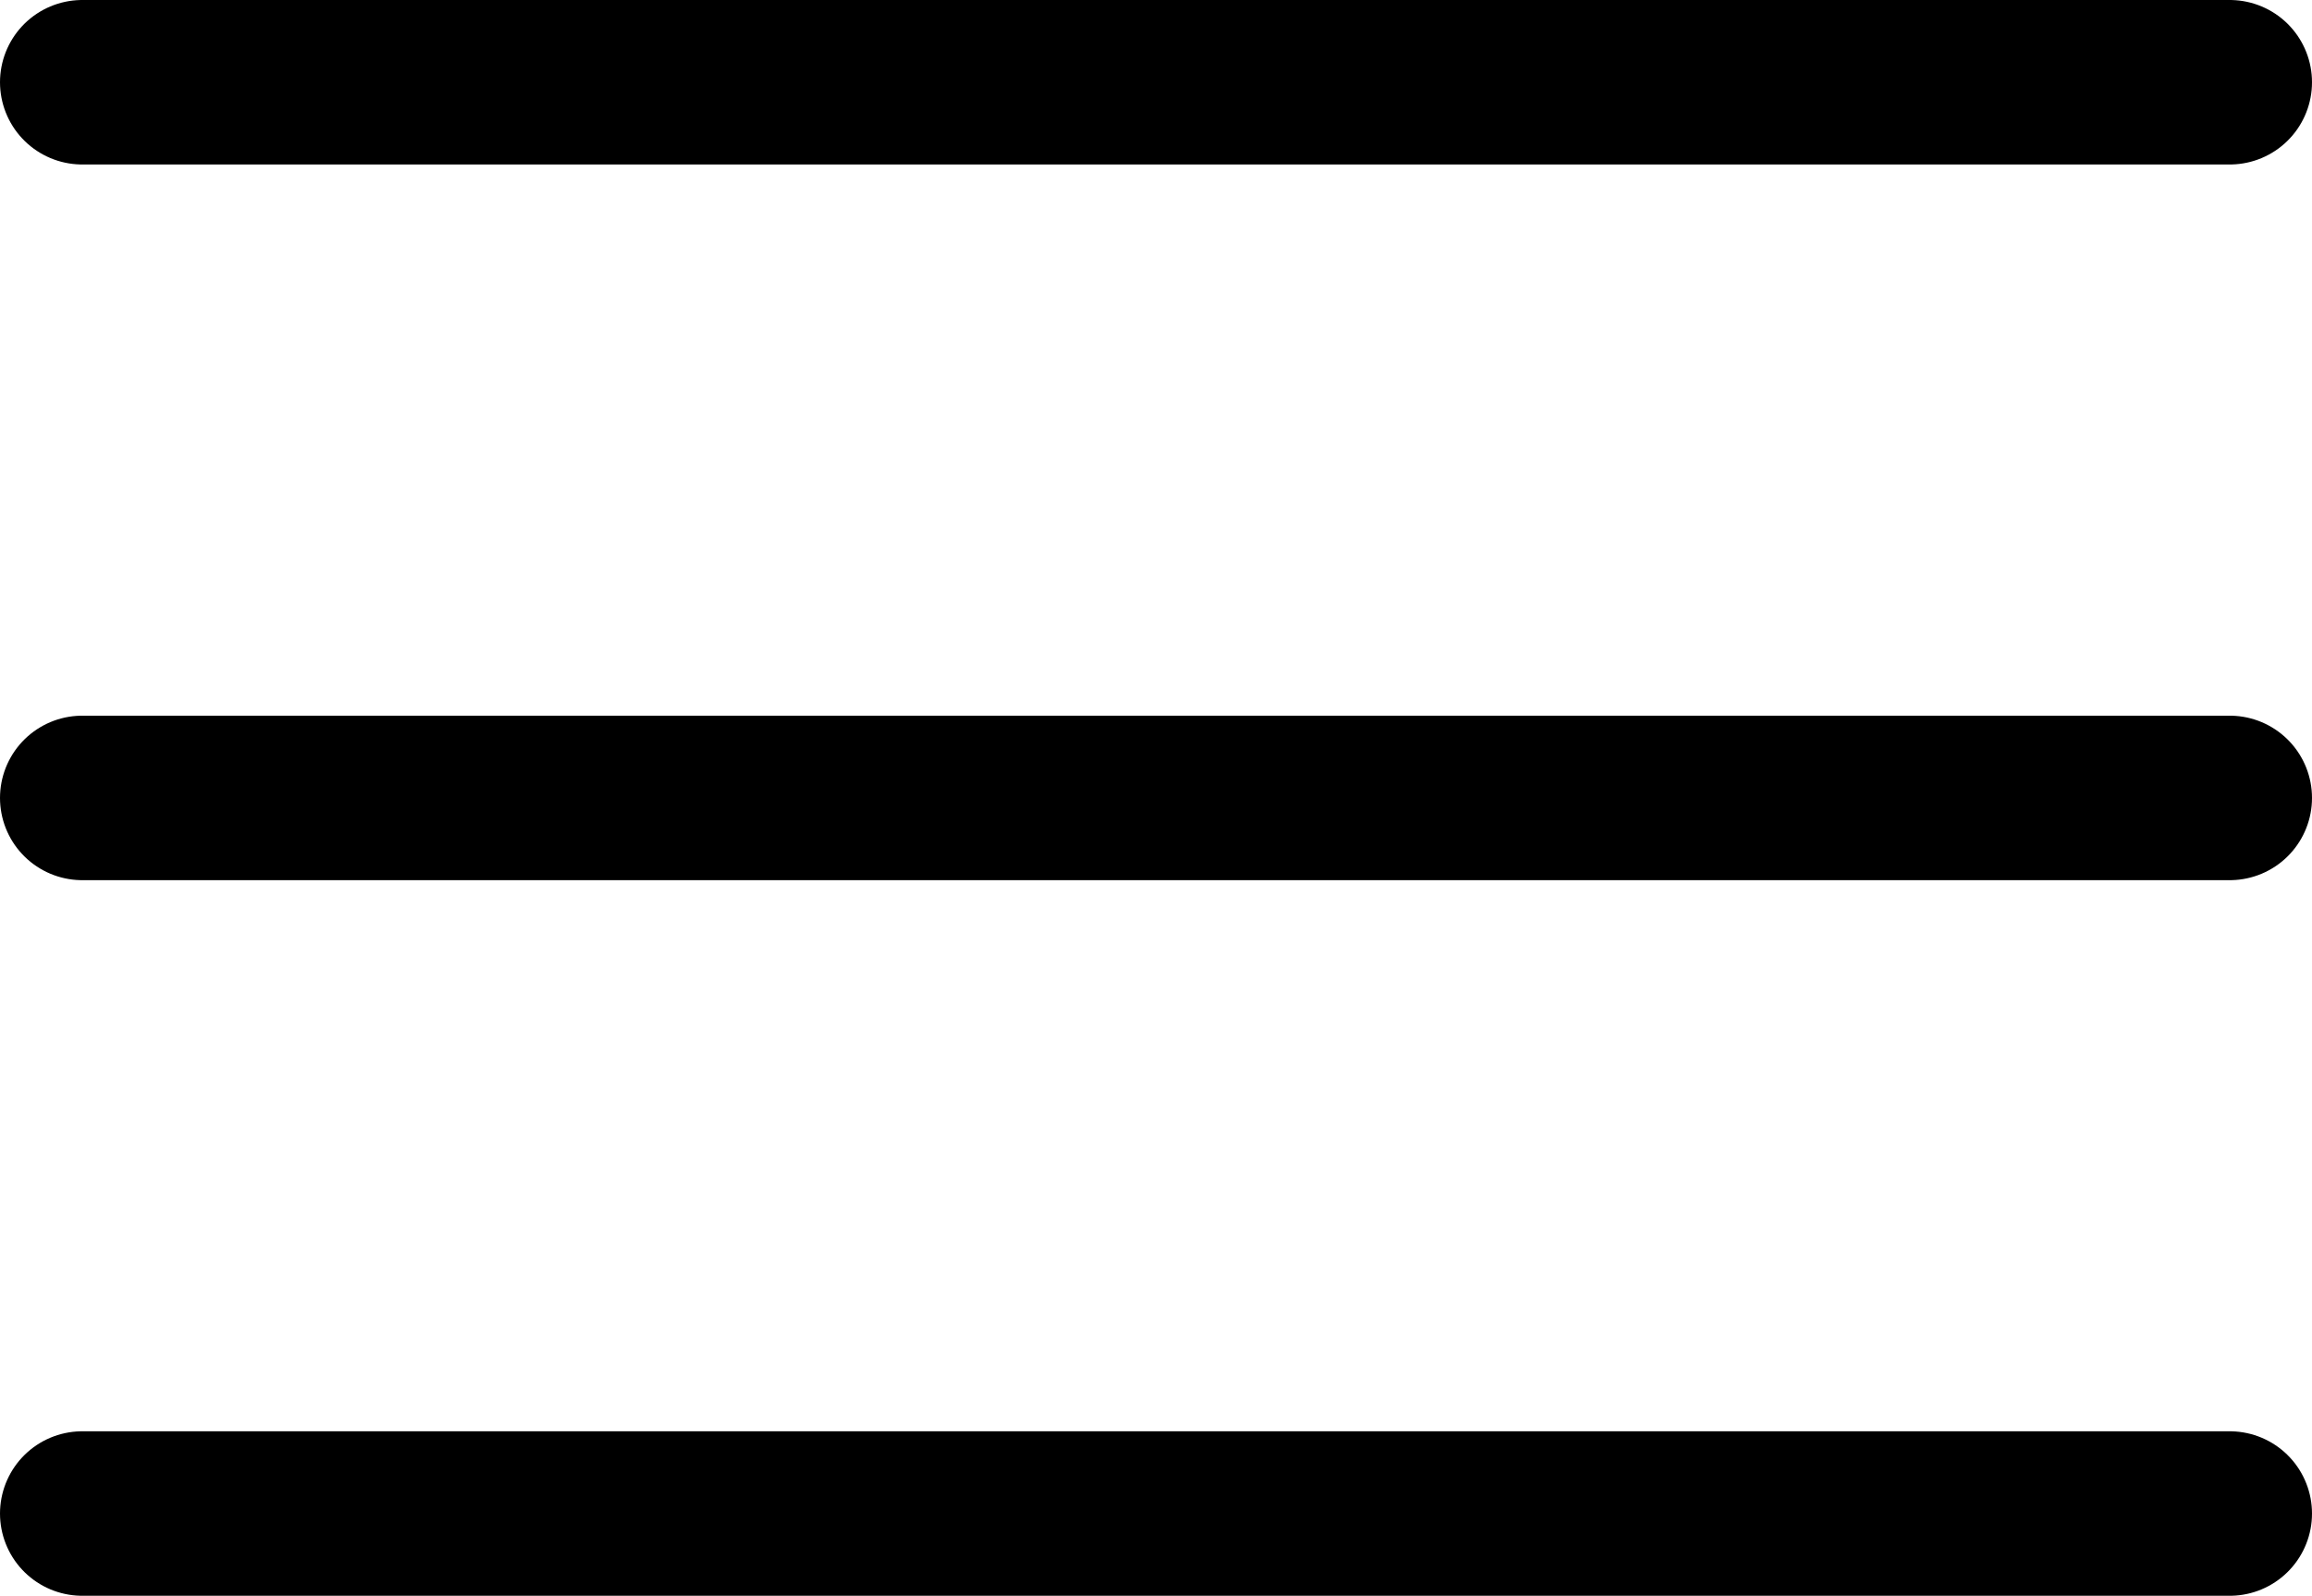 <svg xmlns="http://www.w3.org/2000/svg" viewBox="0 0 28.108 19.403">
  <g id="Icon_feather-menu" data-name="Icon feather-menu" transform="translate(-3.5 -8)">
    <path id="Path_15" data-name="Path 15" d="M4.5,18H30.608" transform="translate(0 -0.298)" fill="none" stroke="#000" stroke-linecap="round" stroke-linejoin="round" stroke-width="2"/>
    <path id="Path_16" data-name="Path 16" d="M4.5,9H30.608" transform="translate(0)" fill="none" stroke="#000" stroke-linecap="round" stroke-linejoin="round" stroke-width="2"/>
    <path id="Path_17" data-name="Path 17" d="M4.5,27H30.608" transform="translate(0 -0.597)" fill="none" stroke="#000" stroke-linecap="round" stroke-linejoin="round" stroke-width="2"/>
  </g>
</svg>
